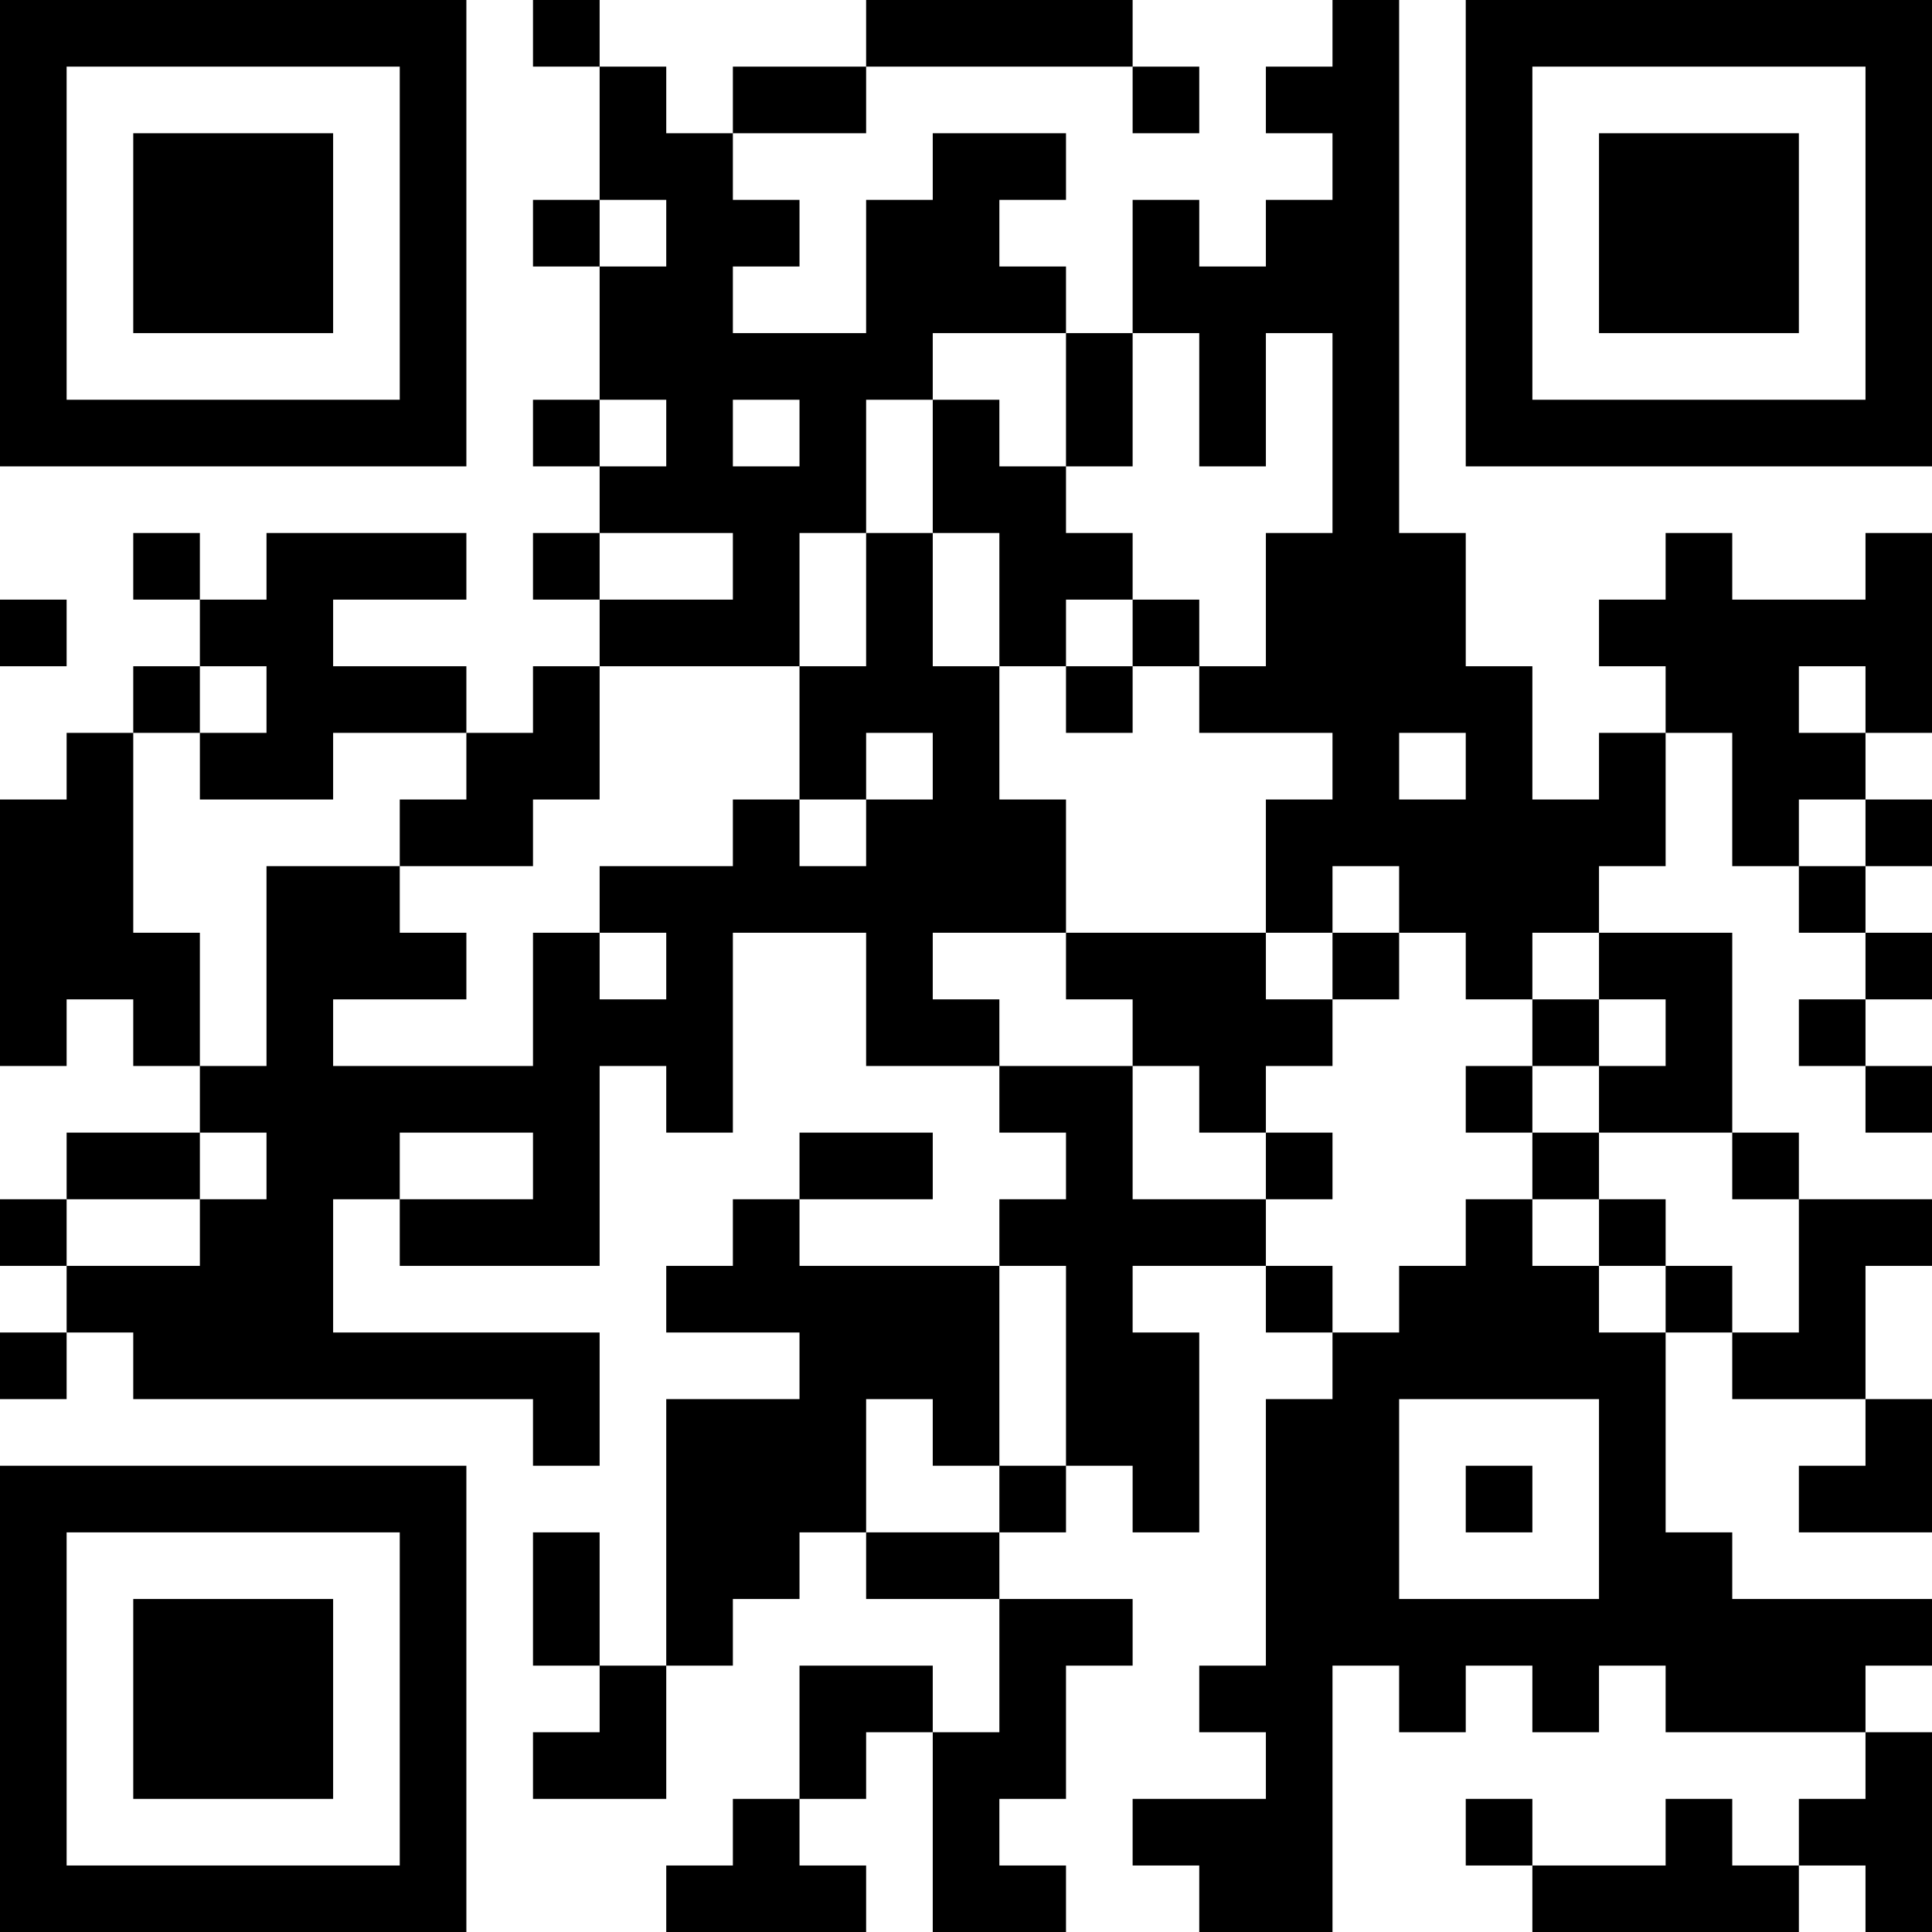 <?xml version="1.0" encoding="UTF-8"?>
<svg xmlns="http://www.w3.org/2000/svg" version="1.1" width="200" height="200" viewBox="0 0 200 200"><rect x="0" y="0" width="200" height="200" fill="#ffffff"/><g transform="scale(6.897)"><g transform="translate(0,0)"><path fill-rule="evenodd" d="M8 0L8 1L9 1L9 3L8 3L8 4L9 4L9 6L8 6L8 7L9 7L9 8L8 8L8 9L9 9L9 10L8 10L8 11L7 11L7 10L5 10L5 9L7 9L7 8L4 8L4 9L3 9L3 8L2 8L2 9L3 9L3 10L2 10L2 11L1 11L1 12L0 12L0 16L1 16L1 15L2 15L2 16L3 16L3 17L1 17L1 18L0 18L0 19L1 19L1 20L0 20L0 21L1 21L1 20L2 20L2 21L8 21L8 22L9 22L9 20L5 20L5 18L6 18L6 19L9 19L9 16L10 16L10 17L11 17L11 14L13 14L13 16L15 16L15 17L16 17L16 18L15 18L15 19L12 19L12 18L14 18L14 17L12 17L12 18L11 18L11 19L10 19L10 20L12 20L12 21L10 21L10 25L9 25L9 23L8 23L8 25L9 25L9 26L8 26L8 27L10 27L10 25L11 25L11 24L12 24L12 23L13 23L13 24L15 24L15 26L14 26L14 25L12 25L12 27L11 27L11 28L10 28L10 29L13 29L13 28L12 28L12 27L13 27L13 26L14 26L14 29L16 29L16 28L15 28L15 27L16 27L16 25L17 25L17 24L15 24L15 23L16 23L16 22L17 22L17 23L18 23L18 20L17 20L17 19L19 19L19 20L20 20L20 21L19 21L19 25L18 25L18 26L19 26L19 27L17 27L17 28L18 28L18 29L20 29L20 25L21 25L21 26L22 26L22 25L23 25L23 26L24 26L24 25L25 25L25 26L28 26L28 27L27 27L27 28L26 28L26 27L25 27L25 28L23 28L23 27L22 27L22 28L23 28L23 29L27 29L27 28L28 28L28 29L29 29L29 26L28 26L28 25L29 25L29 24L26 24L26 23L25 23L25 20L26 20L26 21L28 21L28 22L27 22L27 23L29 23L29 21L28 21L28 19L29 19L29 18L27 18L27 17L26 17L26 14L24 14L24 13L25 13L25 11L26 11L26 13L27 13L27 14L28 14L28 15L27 15L27 16L28 16L28 17L29 17L29 16L28 16L28 15L29 15L29 14L28 14L28 13L29 13L29 12L28 12L28 11L29 11L29 8L28 8L28 9L26 9L26 8L25 8L25 9L24 9L24 10L25 10L25 11L24 11L24 12L23 12L23 10L22 10L22 8L21 8L21 0L20 0L20 1L19 1L19 2L20 2L20 3L19 3L19 4L18 4L18 3L17 3L17 5L16 5L16 4L15 4L15 3L16 3L16 2L14 2L14 3L13 3L13 5L11 5L11 4L12 4L12 3L11 3L11 2L13 2L13 1L17 1L17 2L18 2L18 1L17 1L17 0L13 0L13 1L11 1L11 2L10 2L10 1L9 1L9 0ZM9 3L9 4L10 4L10 3ZM14 5L14 6L13 6L13 8L12 8L12 10L9 10L9 12L8 12L8 13L6 13L6 12L7 12L7 11L5 11L5 12L3 12L3 11L4 11L4 10L3 10L3 11L2 11L2 14L3 14L3 16L4 16L4 13L6 13L6 14L7 14L7 15L5 15L5 16L8 16L8 14L9 14L9 15L10 15L10 14L9 14L9 13L11 13L11 12L12 12L12 13L13 13L13 12L14 12L14 11L13 11L13 12L12 12L12 10L13 10L13 8L14 8L14 10L15 10L15 12L16 12L16 14L14 14L14 15L15 15L15 16L17 16L17 18L19 18L19 19L20 19L20 20L21 20L21 19L22 19L22 18L23 18L23 19L24 19L24 20L25 20L25 19L26 19L26 20L27 20L27 18L26 18L26 17L24 17L24 16L25 16L25 15L24 15L24 14L23 14L23 15L22 15L22 14L21 14L21 13L20 13L20 14L19 14L19 12L20 12L20 11L18 11L18 10L19 10L19 8L20 8L20 5L19 5L19 7L18 7L18 5L17 5L17 7L16 7L16 5ZM9 6L9 7L10 7L10 6ZM11 6L11 7L12 7L12 6ZM14 6L14 8L15 8L15 10L16 10L16 11L17 11L17 10L18 10L18 9L17 9L17 8L16 8L16 7L15 7L15 6ZM9 8L9 9L11 9L11 8ZM0 9L0 10L1 10L1 9ZM16 9L16 10L17 10L17 9ZM27 10L27 11L28 11L28 10ZM21 11L21 12L22 12L22 11ZM27 12L27 13L28 13L28 12ZM16 14L16 15L17 15L17 16L18 16L18 17L19 17L19 18L20 18L20 17L19 17L19 16L20 16L20 15L21 15L21 14L20 14L20 15L19 15L19 14ZM23 15L23 16L22 16L22 17L23 17L23 18L24 18L24 19L25 19L25 18L24 18L24 17L23 17L23 16L24 16L24 15ZM3 17L3 18L1 18L1 19L3 19L3 18L4 18L4 17ZM6 17L6 18L8 18L8 17ZM15 19L15 22L14 22L14 21L13 21L13 23L15 23L15 22L16 22L16 19ZM21 21L21 24L24 24L24 21ZM22 22L22 23L23 23L23 22ZM0 0L0 7L7 7L7 0ZM1 1L1 6L6 6L6 1ZM2 2L2 5L5 5L5 2ZM22 0L22 7L29 7L29 0ZM23 1L23 6L28 6L28 1ZM24 2L24 5L27 5L27 2ZM0 22L0 29L7 29L7 22ZM1 23L1 28L6 28L6 23ZM2 24L2 27L5 27L5 24Z" fill="#000000"/></g></g></svg>
